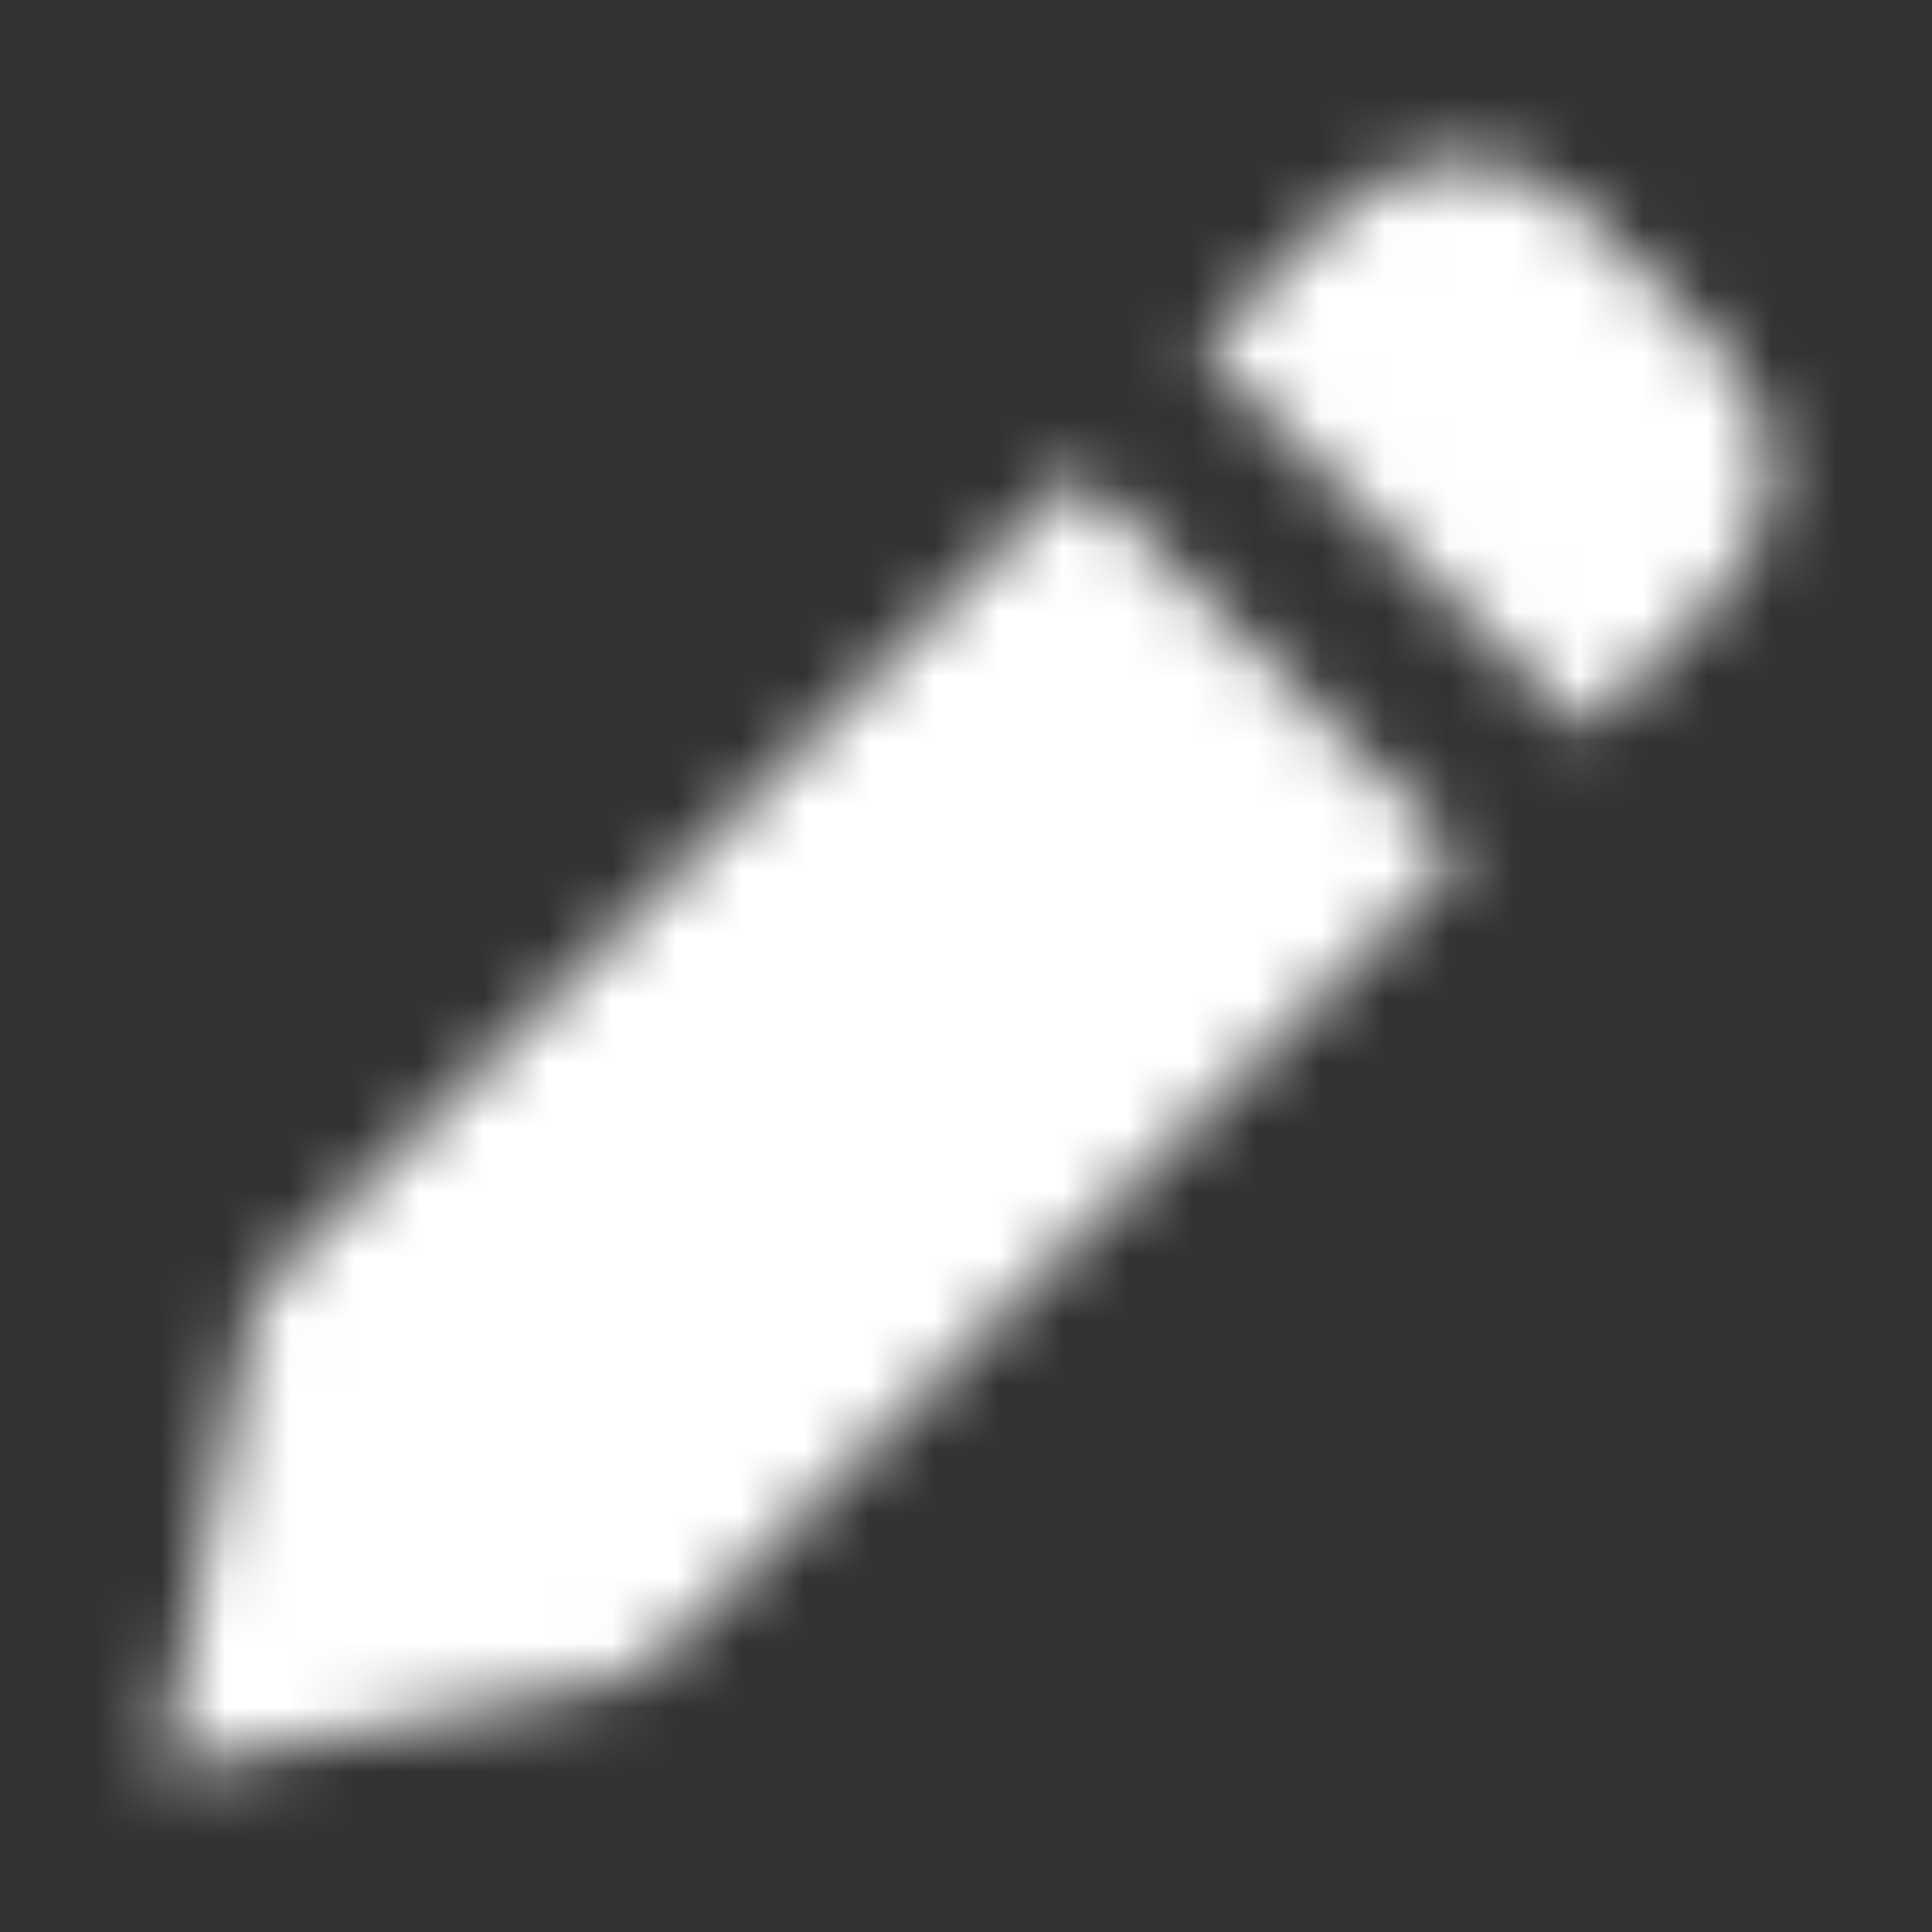 <svg width="30" height="30" viewBox="0 0 30 30" fill="none" xmlns="http://www.w3.org/2000/svg">
<rect x="0" y="0" width="30" height="30" fill="#333333" stroke="none"/>
<mask id="mask0_2_21814" style="mask-type:alpha" maskUnits="userSpaceOnUse" x="2" y="2" width="26" height="26">
<path d="M10.177 25.761L22.677 13.261L16.739 7.323L4.239 19.824C4.067 19.996 3.945 20.212 3.885 20.448L2.5 27.5L9.551 26.115C9.788 26.056 10.005 25.933 10.177 25.761ZM26.712 9.225C27.217 8.721 27.5 8.037 27.5 7.323C27.5 6.61 27.217 5.926 26.712 5.421L24.579 3.288C24.075 2.784 23.39 2.5 22.677 2.5C21.964 2.5 21.279 2.784 20.775 3.288L18.642 5.421L24.579 11.359L26.712 9.225Z" fill="#006FFD"/>
</mask>
<g mask="url(#mask0_2_21814)">
<rect y="0" width="30" height="30" fill="white"/>
</g>
</svg>
